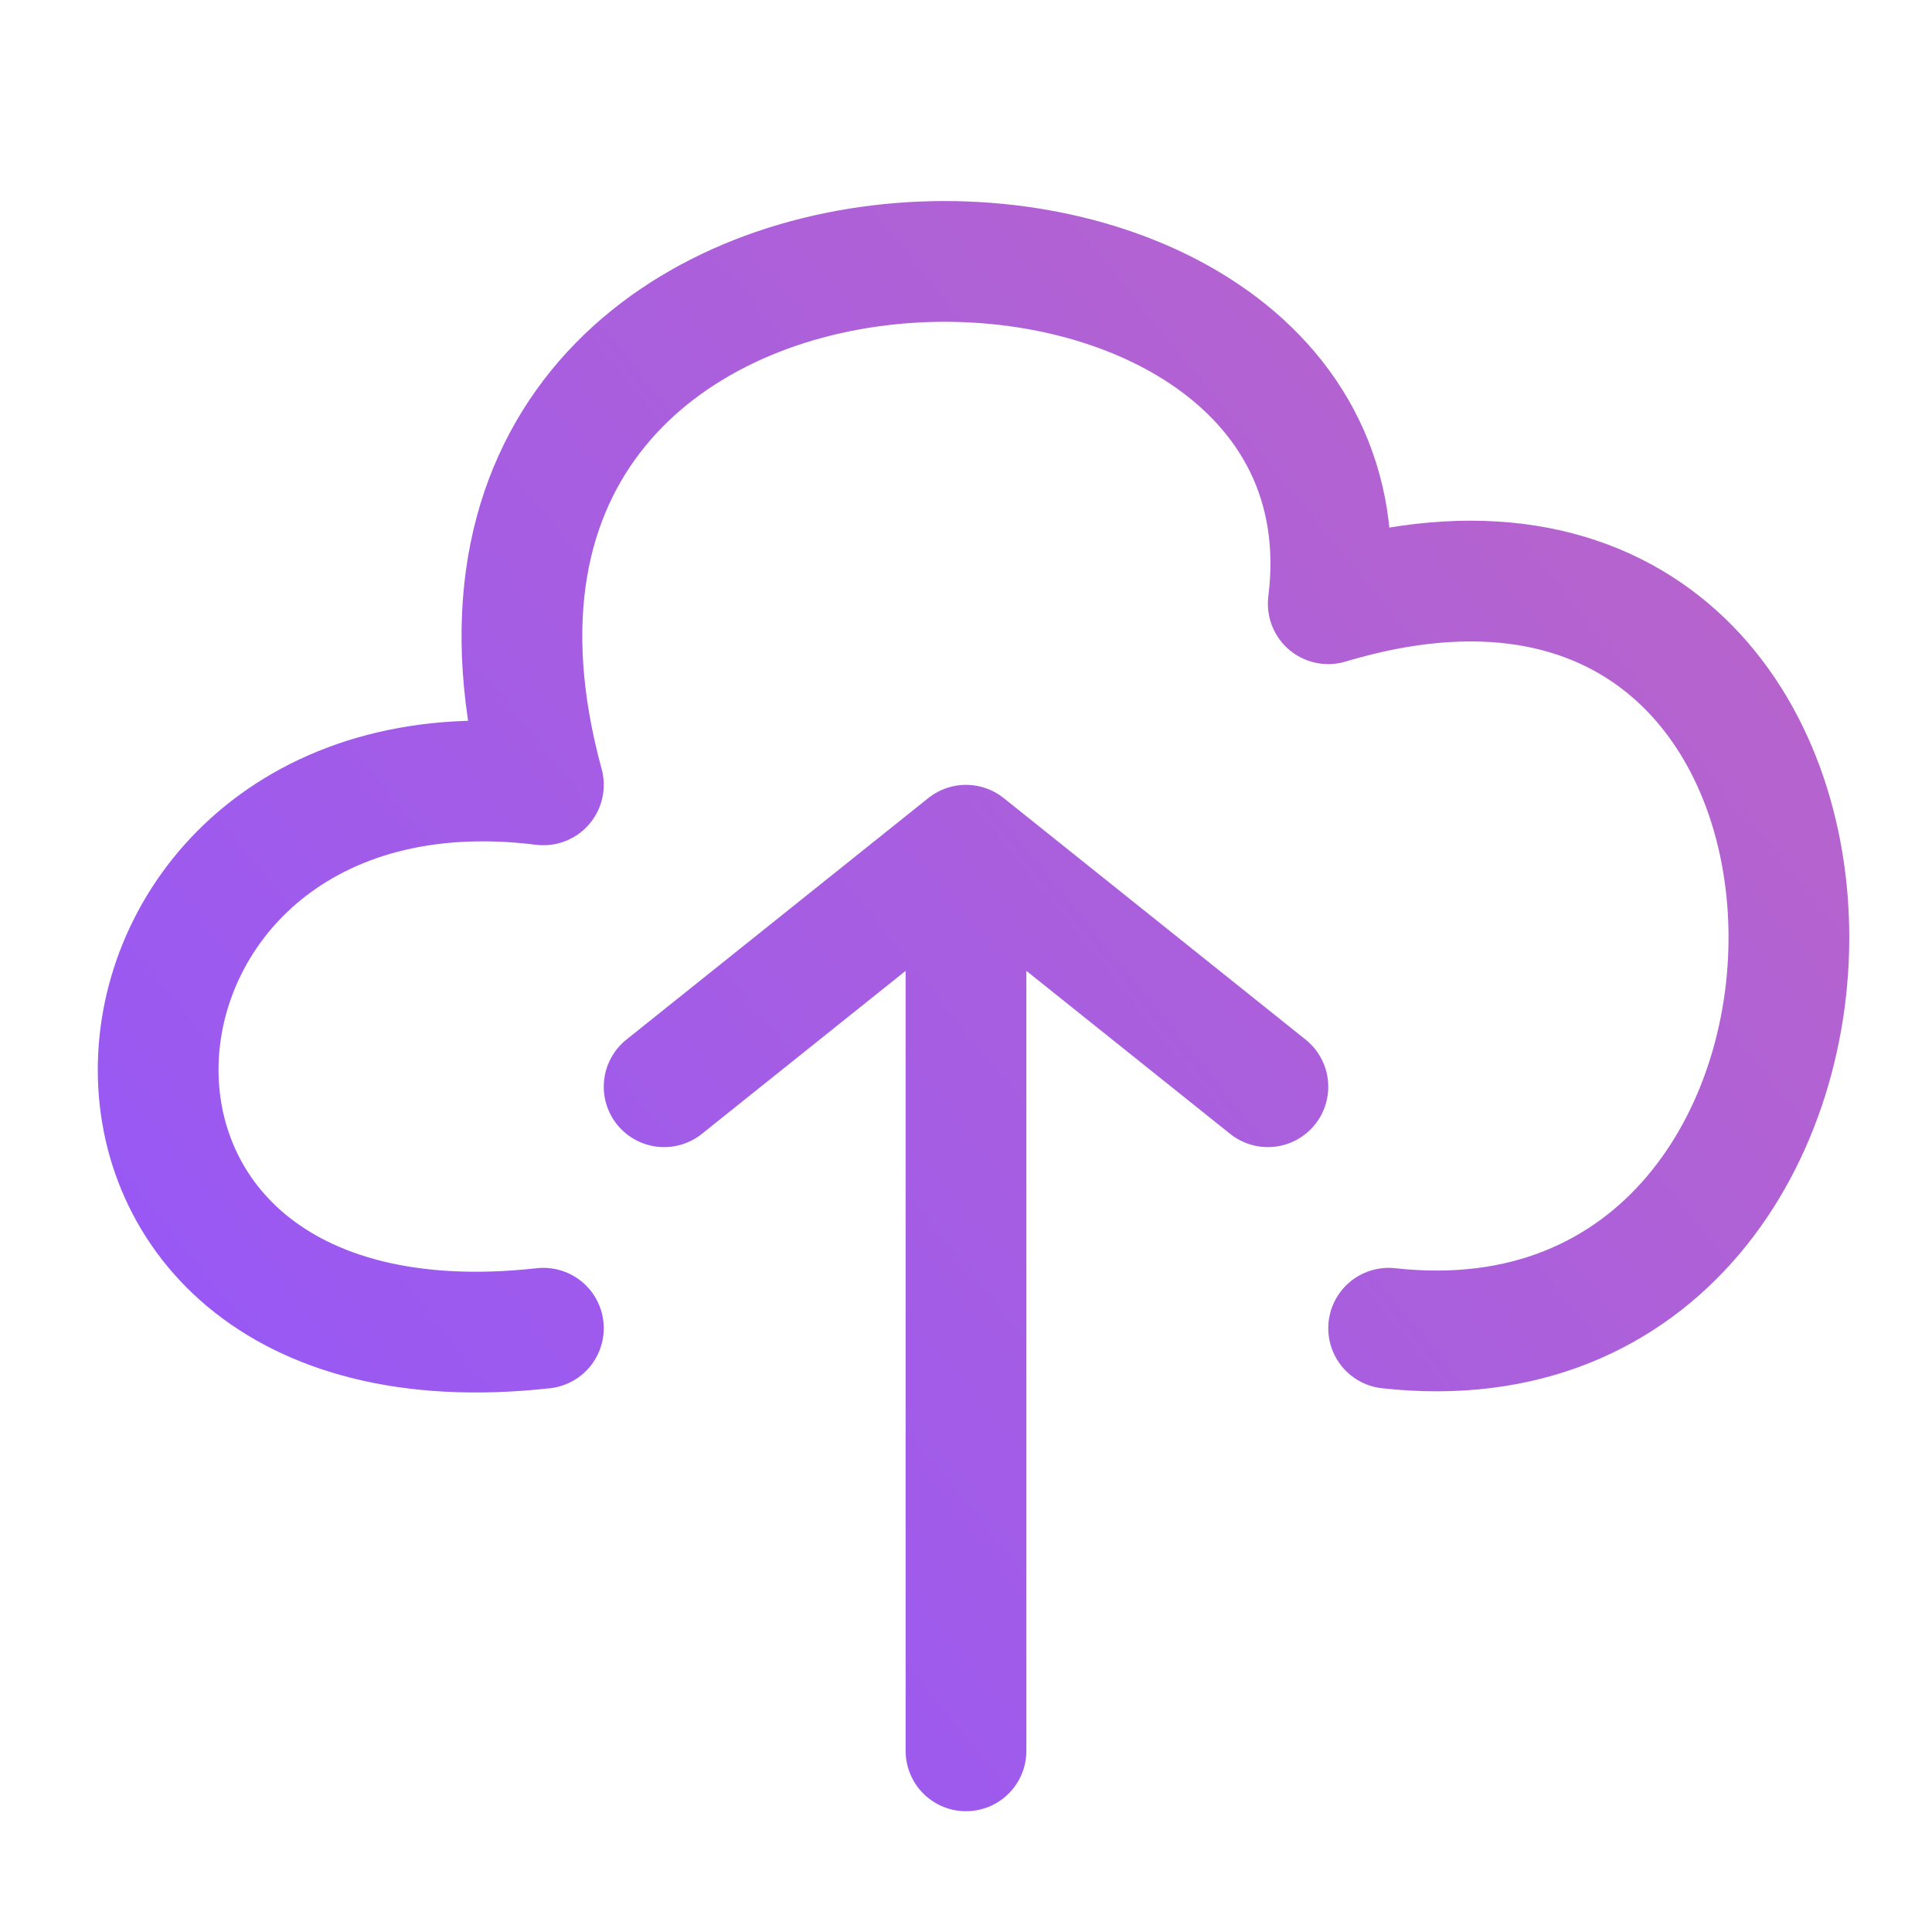 <svg width="182" height="182" viewBox="0 0 182 182" fill="none" xmlns="http://www.w3.org/2000/svg">
<path d="M51.188 125.123C6.01709e-05 130.81 5.688 68.248 51.188 73.935C34.125 11.373 130.813 11.373 125.125 56.873C182 39.81 182 130.81 130.813 125.123M62.563 102.373L91 79.623M91 79.623L119.438 102.373M91 79.623V164.935" stroke="url(#paint0_linear_1537_907)" stroke-width="11.375" stroke-linecap="round" stroke-linejoin="round"/>
<defs>
<linearGradient id="paint0_linear_1537_907" x1="133.069" y1="-438.144" x2="-246.481" y2="-129.295" gradientUnits="userSpaceOnUse">
<stop stop-color="#ED7884"/>
<stop offset="1" stop-color="#9055FF"/>
</linearGradient>
</defs>
</svg>
